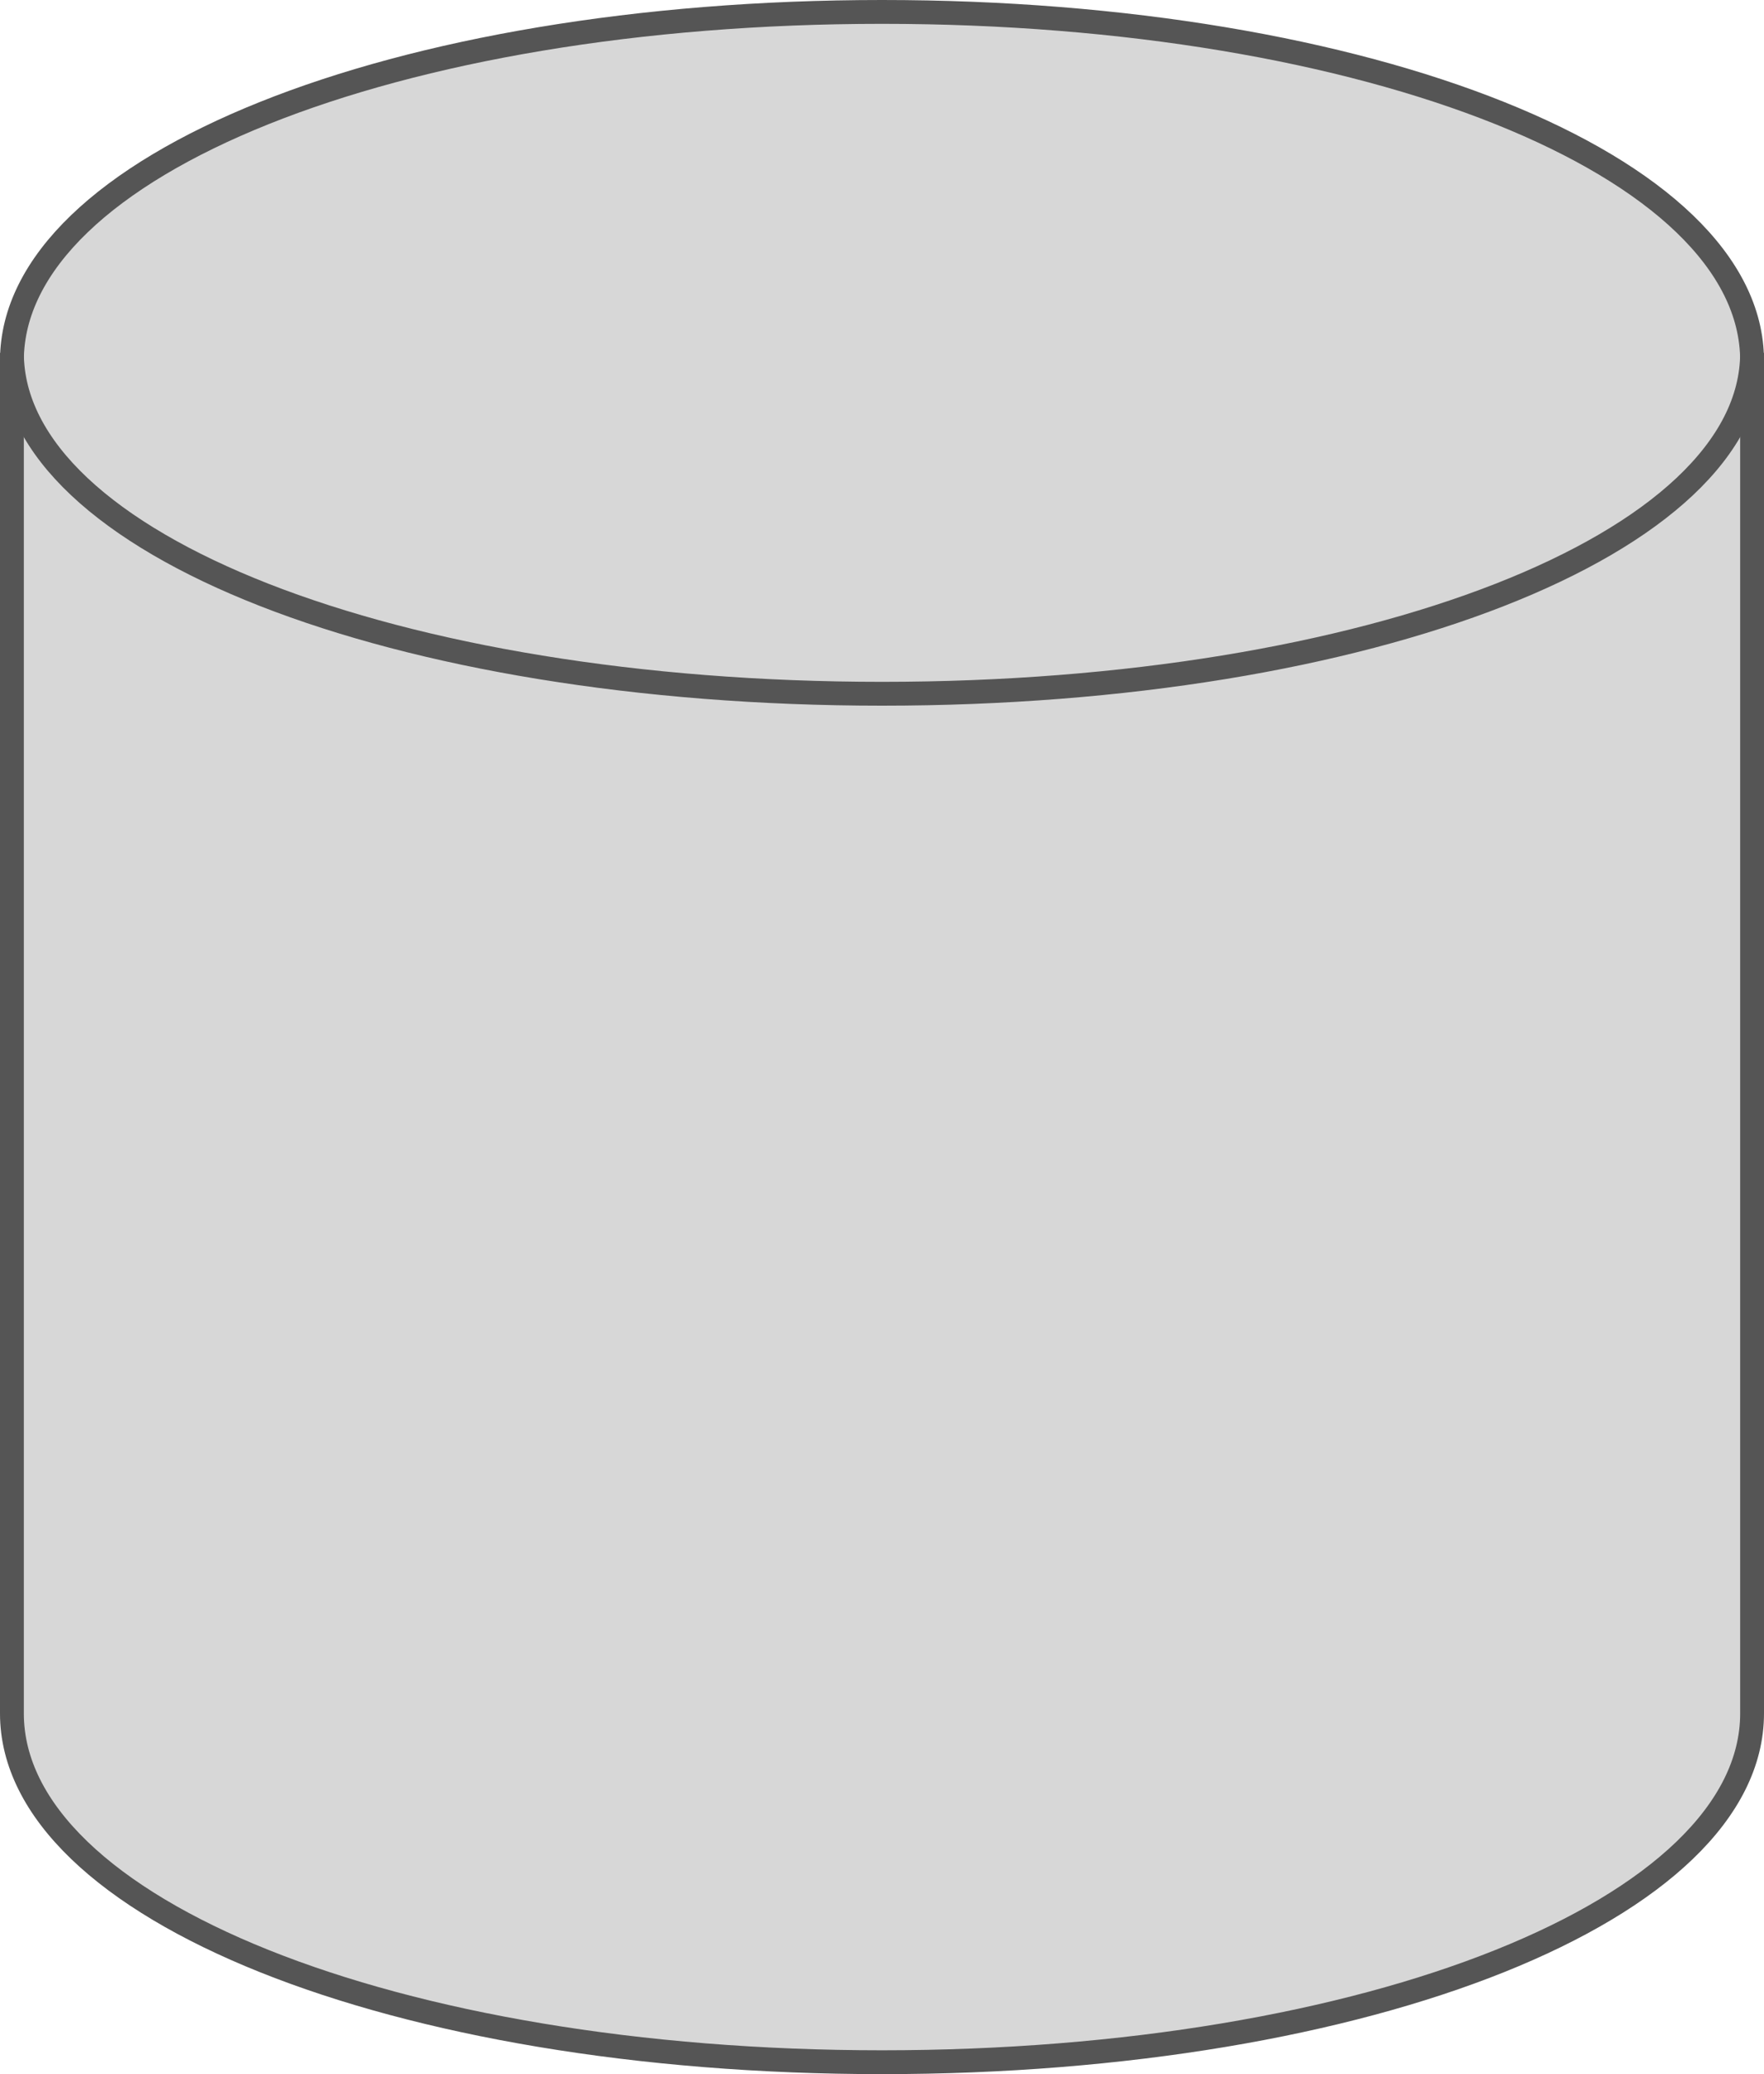 ﻿<?xml version="1.0" encoding="utf-8"?>
<svg version="1.1" xmlns:xlink="http://www.w3.org/1999/xlink" width="74px" height="87px" xmlns="http://www.w3.org/2000/svg">
  <g transform="matrix(1 0 0 1 -1140 -657 )">
    <path d="M 1213.5 671.8  C 1213.5 671.8  1213.5 729.2  1213.5 729.2  C 1213.5 737.376  1197.02 743.5  1177 743.5  C 1156.98 743.5  1140.5 737.376  1140.5 729.2  C 1140.5 729.2  1140.5 671.8  1140.5 671.8  C 1140.5 663.624  1156.98 657.5  1177 657.5  C 1197.02 657.5  1213.5 663.624  1213.5 671.8  Z " fill-rule="nonzero" fill="#d7d7d7" stroke="none" />
    <path d="M 1140.5 672.13  C 1140.5 663.937  1156.56 657.5  1177 657.5  C 1197.44 657.5  1213.5 663.937  1213.5 672.13  C 1213.5 672.13  1213.5 728.87  1213.5 728.87  C 1213.5 737.063  1197.44 743.5  1177 743.5  C 1156.56 743.5  1140.5 737.063  1140.5 728.87  C 1140.5 728.87  1140.5 672.13  1140.5 672.13  Z " stroke-width="1" stroke="#555555" fill="none" />
    <path d="M 1213.5 671.8  C 1213.5 679.808  1197.44 686.1  1177 686.1  C 1156.56 686.1  1140.5 679.808  1140.5 671.8  " stroke-width="1" stroke="#555555" fill="none" />
  </g>
</svg>